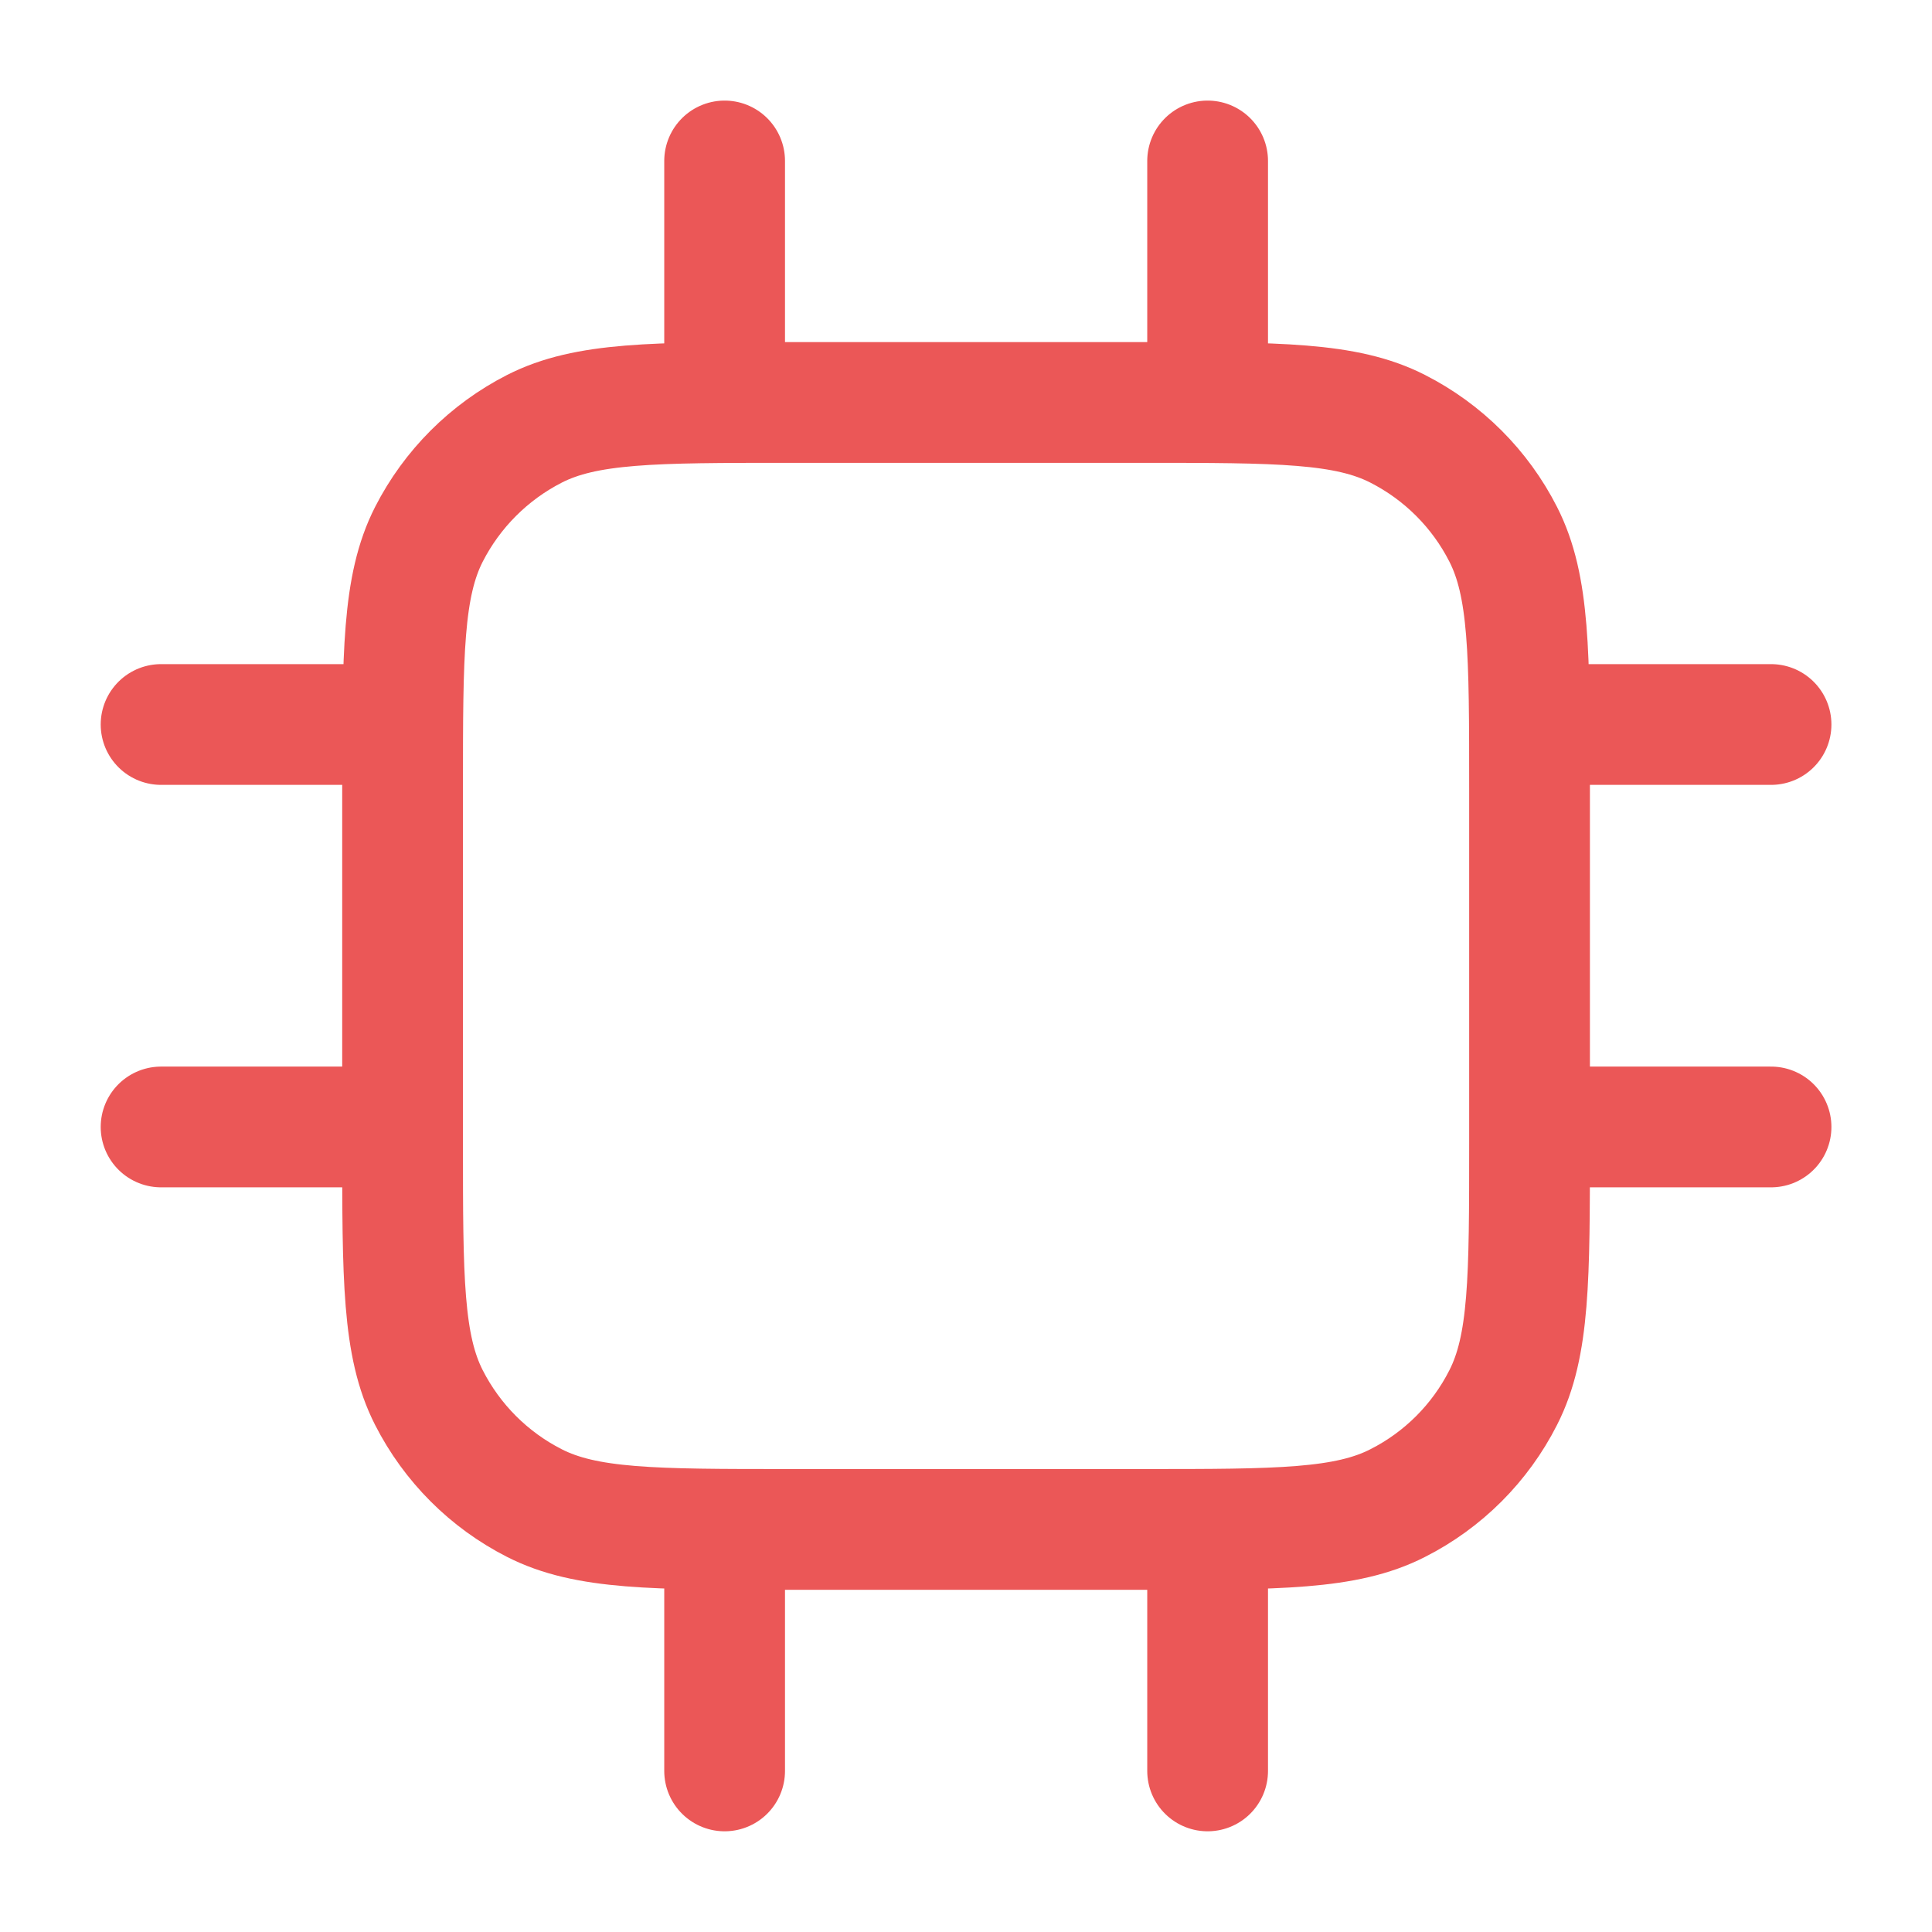 <svg width="16" height="16" viewBox="0 0 16 16" fill="none" xmlns="http://www.w3.org/2000/svg">
<g clip-path="url(#clip0_2184_32360)">
<path d="M6.001 1.333V3.333M10.001 1.333V3.333M6.001 12.666V14.666M10.001 12.666V14.666M12.667 6H14.667M12.667 9.333H14.667M1.334 6H3.334M1.334 9.333H3.334M6.534 12.666L9.467 12.666C10.587 12.666 11.148 12.666 11.575 12.448C11.952 12.257 12.258 11.951 12.449 11.574C12.667 11.146 12.667 10.586 12.667 9.466L12.667 6.533C12.667 5.413 12.667 4.853 12.449 4.425C12.258 4.049 11.952 3.743 11.575 3.551C11.148 3.333 10.587 3.333 9.467 3.333L6.534 3.333C5.414 3.333 4.854 3.333 4.426 3.551C4.05 3.743 3.744 4.049 3.552 4.425C3.334 4.853 3.334 5.413 3.334 6.533L3.334 9.466C3.334 10.586 3.334 11.146 3.552 11.574C3.744 11.951 4.05 12.257 4.426 12.448C4.854 12.666 5.414 12.666 6.534 12.666Z" stroke="#EB5757" stroke-linecap="round" stroke-linejoin="round"/>
</g>
<defs>
<clipPath id="clip0_2184_32360">
<rect width="16" height="16" fill="white"/>
</clipPath>
</defs>
</svg>
